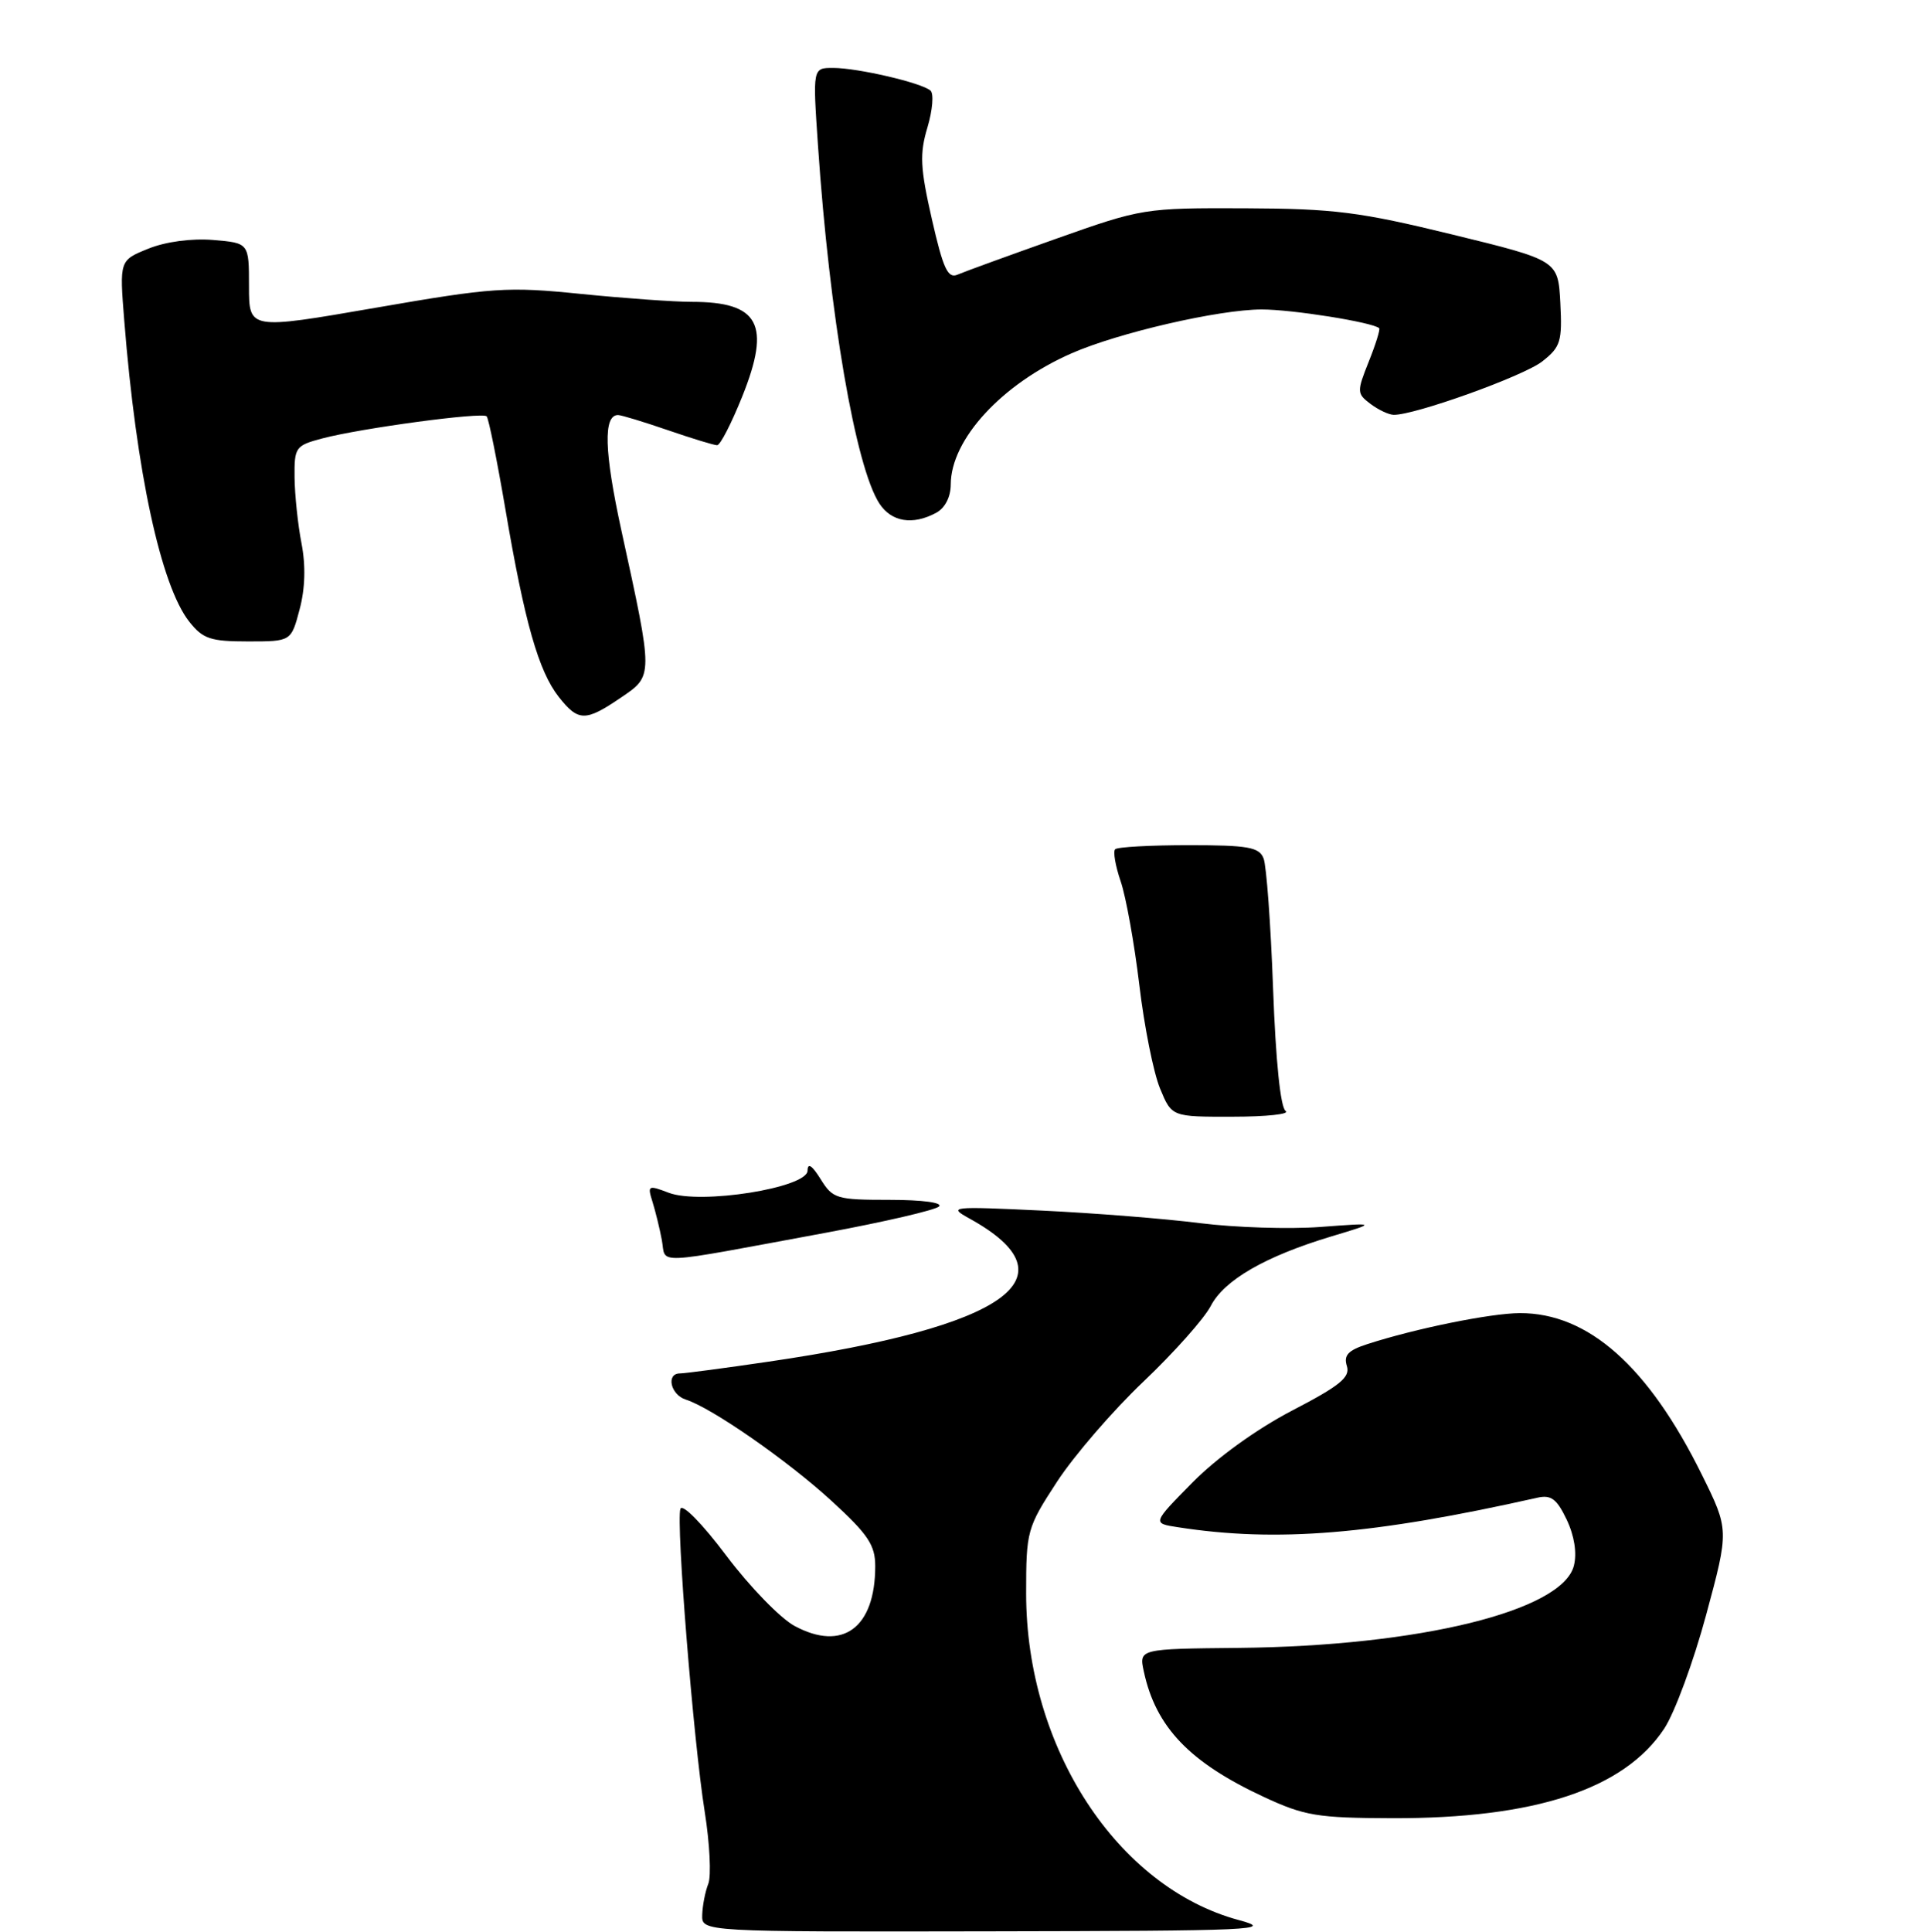 <?xml version="1.0" encoding="UTF-8" standalone="no"?>
<!DOCTYPE svg PUBLIC "-//W3C//DTD SVG 1.1//EN" "http://www.w3.org/Graphics/SVG/1.1/DTD/svg11.dtd" >
<svg xmlns="http://www.w3.org/2000/svg" xmlns:xlink="http://www.w3.org/1999/xlink" version="1.1" viewBox="0 0 255 256">
 <g >
 <path fill="currentColor"
d=" M 82.27 92.46 C 86.61 89.51 86.61 89.78 82.34 70.22 C 80.08 59.83 79.94 55.00 81.91 55.00 C 82.34 55.00 85.30 55.90 88.50 57.00 C 91.70 58.10 94.64 59.00 95.05 59.00 C 95.46 59.00 96.95 56.09 98.38 52.53 C 102.21 42.97 100.62 40.00 91.67 40.00 C 89.38 40.00 82.78 39.53 77.00 38.95 C 67.23 37.96 65.33 38.09 49.75 40.79 C 33.00 43.69 33.00 43.69 33.00 37.94 C 33.00 32.20 33.00 32.20 28.25 31.80 C 25.39 31.57 21.97 32.02 19.67 32.95 C 15.83 34.50 15.83 34.50 16.47 42.50 C 18.06 62.51 21.32 77.59 25.07 82.36 C 26.88 84.66 27.88 85.00 32.87 85.00 C 38.59 85.00 38.59 85.00 39.71 80.75 C 40.45 77.98 40.53 74.93 39.96 72.00 C 39.48 69.53 39.07 65.60 39.04 63.29 C 39.00 59.25 39.16 59.04 42.75 58.09 C 47.88 56.74 63.92 54.58 64.50 55.17 C 64.76 55.43 65.88 61.01 67.00 67.57 C 69.53 82.45 71.38 88.94 74.05 92.34 C 76.64 95.63 77.58 95.65 82.27 92.46 Z  M 124.07 67.96 C 125.25 67.33 126.00 65.87 126.01 64.21 C 126.02 58.22 132.78 50.88 142.00 46.83 C 148.23 44.09 161.56 41.02 167.20 41.01 C 171.22 41.00 181.90 42.70 182.79 43.49 C 182.95 43.63 182.33 45.63 181.41 47.92 C 179.82 51.90 179.83 52.16 181.62 53.51 C 182.66 54.30 184.04 54.95 184.70 54.97 C 187.44 55.04 201.94 49.84 204.41 47.89 C 206.84 45.98 207.06 45.24 206.80 40.14 C 206.50 34.50 206.50 34.50 192.50 31.08 C 180.20 28.08 176.86 27.65 165.00 27.60 C 151.69 27.55 151.34 27.61 140.00 31.63 C 133.68 33.87 127.79 36.01 126.92 36.39 C 125.63 36.96 125.01 35.63 123.51 29.05 C 121.96 22.24 121.87 20.39 122.92 16.89 C 123.60 14.61 123.78 12.42 123.33 12.01 C 122.18 10.98 113.68 9.00 110.41 9.00 C 107.71 9.00 107.71 9.00 108.41 19.25 C 109.93 41.74 113.39 61.90 116.56 66.74 C 118.16 69.17 120.96 69.63 124.07 67.96 Z  M 93.07 253.75 C 93.11 252.51 93.47 250.65 93.88 249.62 C 94.28 248.59 94.07 244.29 93.40 240.08 C 91.90 230.68 89.58 201.75 90.18 199.95 C 90.43 199.21 93.08 201.91 96.26 206.14 C 99.36 210.26 103.43 214.45 105.30 215.46 C 111.69 218.90 116.00 215.71 116.00 207.54 C 116.00 204.75 115.05 203.33 110.25 198.93 C 104.39 193.55 94.33 186.56 90.90 185.47 C 88.87 184.83 88.24 182.00 90.12 182.00 C 90.74 182.00 96.03 181.30 101.87 180.44 C 133.50 175.80 142.64 169.29 128.50 161.48 C 125.62 159.89 125.99 159.85 138.08 160.42 C 145.00 160.75 154.45 161.50 159.08 162.09 C 163.71 162.67 170.88 162.90 175.00 162.59 C 182.50 162.03 182.50 162.03 176.50 163.83 C 167.70 166.48 162.25 169.62 160.47 173.06 C 159.60 174.74 155.58 179.25 151.54 183.09 C 147.49 186.94 142.34 192.91 140.09 196.36 C 136.11 202.46 136.00 202.88 136.00 211.16 C 136.00 231.58 148.06 250.10 164.19 254.44 C 169.06 255.75 166.30 255.87 131.25 255.93 C 93.00 256.00 93.00 256.00 93.07 253.75 Z  M 167.50 238.12 C 157.65 233.54 153.18 228.86 151.60 221.50 C 150.95 218.50 150.95 218.50 164.23 218.37 C 188.11 218.13 207.09 213.47 208.60 207.47 C 209.02 205.79 208.66 203.52 207.64 201.37 C 206.33 198.63 205.57 198.06 203.76 198.47 C 181.95 203.37 169.24 204.42 156.11 202.38 C 152.71 201.86 152.71 201.86 158.07 196.43 C 161.30 193.16 166.56 189.37 171.26 186.92 C 177.60 183.63 178.98 182.50 178.51 181.02 C 178.06 179.60 178.67 178.94 181.21 178.12 C 187.62 176.04 197.55 174.03 201.43 174.01 C 210.49 173.98 218.46 181.05 225.56 195.42 C 229.17 202.73 229.17 202.73 226.13 213.99 C 224.46 220.18 221.96 226.97 220.57 229.07 C 215.26 237.10 203.45 240.99 184.50 240.94 C 174.59 240.91 172.90 240.63 167.50 238.12 Z  M 87.72 164.34 C 87.43 162.78 86.86 160.48 86.47 159.23 C 85.79 157.08 85.91 157.02 88.63 158.06 C 92.82 159.66 106.99 157.41 107.03 155.13 C 107.04 154.04 107.62 154.42 108.76 156.25 C 110.37 158.85 110.86 159.00 117.93 159.00 C 122.27 159.00 125.00 159.37 124.45 159.88 C 123.93 160.36 117.20 161.92 109.50 163.35 C 86.02 167.69 88.33 167.59 87.72 164.34 Z  M 153.75 144.25 C 152.89 142.19 151.65 136.00 151.00 130.50 C 150.34 125.00 149.23 118.83 148.53 116.79 C 147.83 114.74 147.50 112.83 147.80 112.54 C 148.09 112.24 152.49 112.00 157.56 112.00 C 165.42 112.00 166.89 112.26 167.47 113.75 C 167.85 114.71 168.42 122.47 168.73 131.00 C 169.08 140.59 169.71 146.78 170.40 147.23 C 171.00 147.64 167.86 147.98 163.40 147.98 C 155.30 148.00 155.30 148.00 153.75 144.25 Z "/>
</g>
</svg>